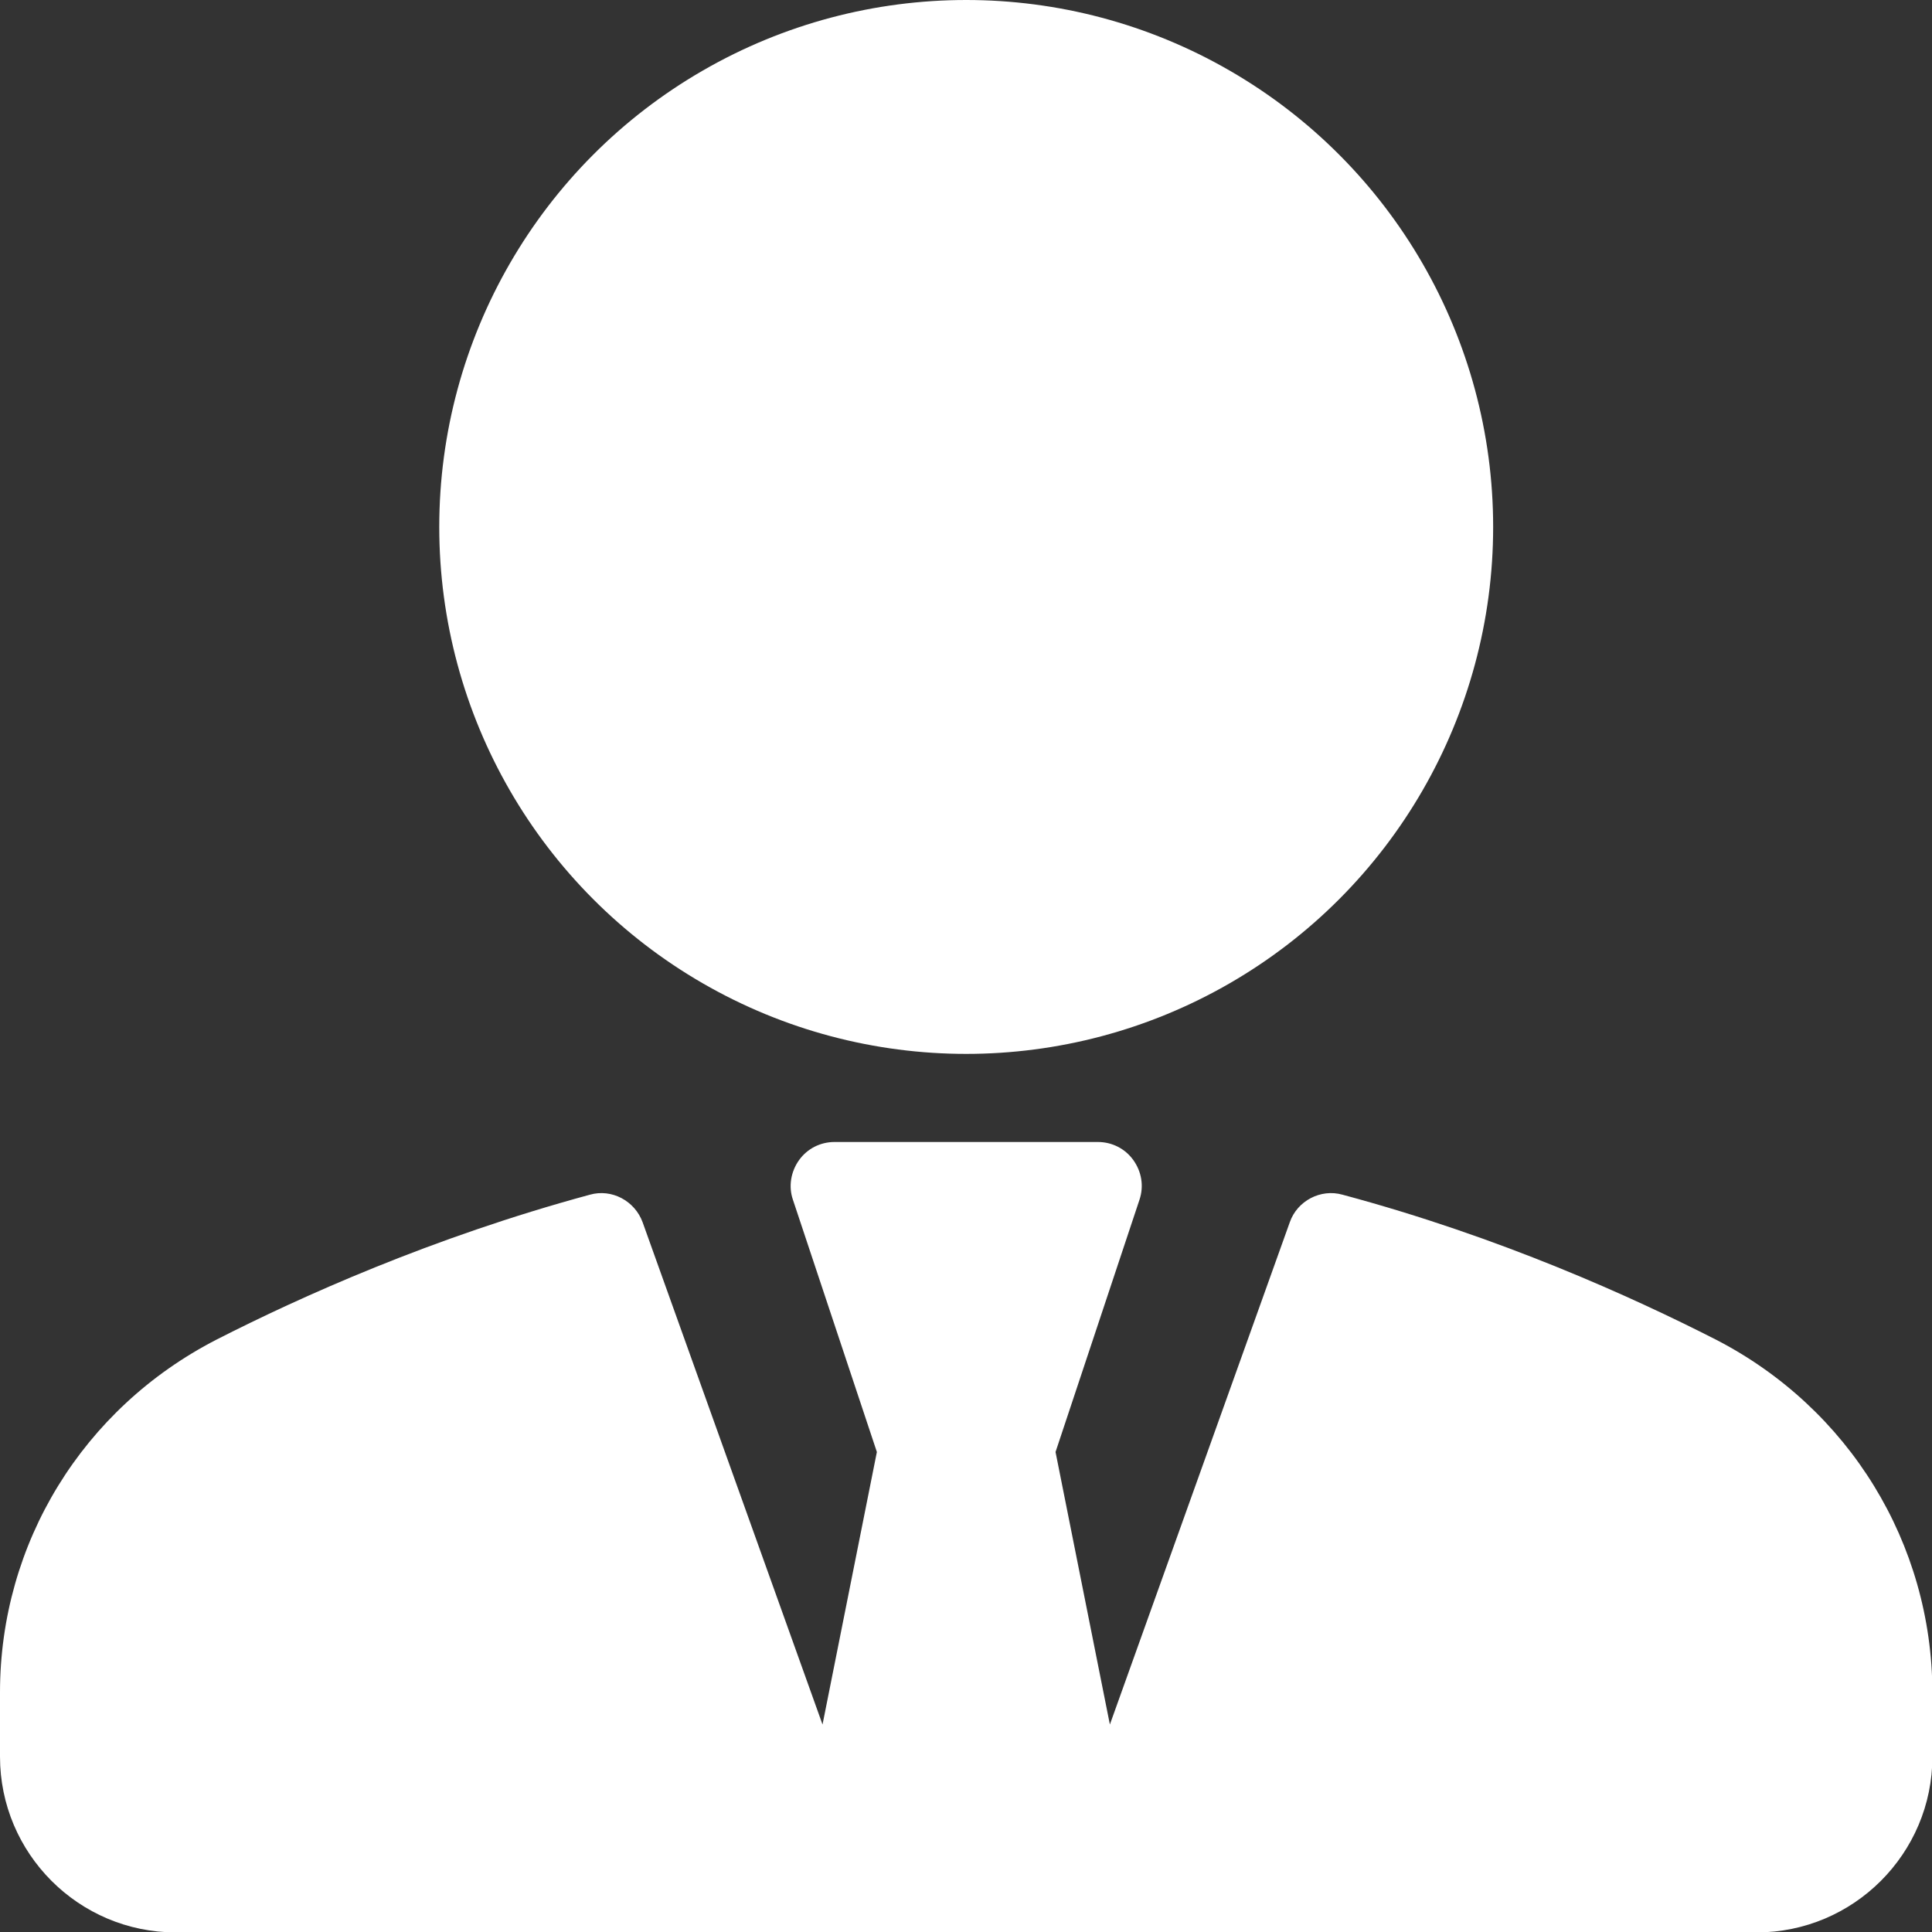 <?xml version="1.0" encoding="utf-8"?>
<!-- Generator: Adobe Illustrator 23.1.0, SVG Export Plug-In . SVG Version: 6.00 Build 0)  -->
<svg version="1.1" id="Layer_1" xmlns="http://www.w3.org/2000/svg" xmlns:xlink="http://www.w3.org/1999/xlink" x="0px" y="0px"
	 viewBox="0 0 469.3 469.3" style="enable-background:new 0 0 469.3 469.3;" xml:space="preserve">
<rect x="0" y="0" width="469.3" height="469.3" fill="#333333" stroke="none"/>
<style type="text/css">
	.st0{fill:#FFFFFF;}
</style>
<g>
	<g>
		<g>
			<circle class="st0" cx="234.7" cy="128" r="128"/>
			<path class="st0" d="M416.8,325.4c-20.2-10.3-52.3-24.9-90.7-35.2c-5.3-1.5-11,1.5-12.8,6.7l-43.7,122l-13.2-66.2l20.4-61.3
				c1.1-3.3,0.5-6.8-1.5-9.6c-2-2.8-5.2-4.4-8.6-4.4h-64c-3.4,0-6.6,1.6-8.6,4.4c-2,2.8-2.6,6.4-1.5,9.6l20.4,61.3l-13.2,66.2
				l-43.7-122c-1.9-5.2-7.5-8.2-12.8-6.7c-38.4,10.4-70.5,24.9-90.7,35.2C20.1,342.1,0,374.9,0,411.1v15.6
				c0,23.5,19.1,42.7,42.7,42.7h160h64h160c23.5,0,42.7-19.1,42.7-42.7v-15.6C469.3,374.9,449.2,342.1,416.8,325.4z"/>
		</g>
	</g>
</g>
</svg>
